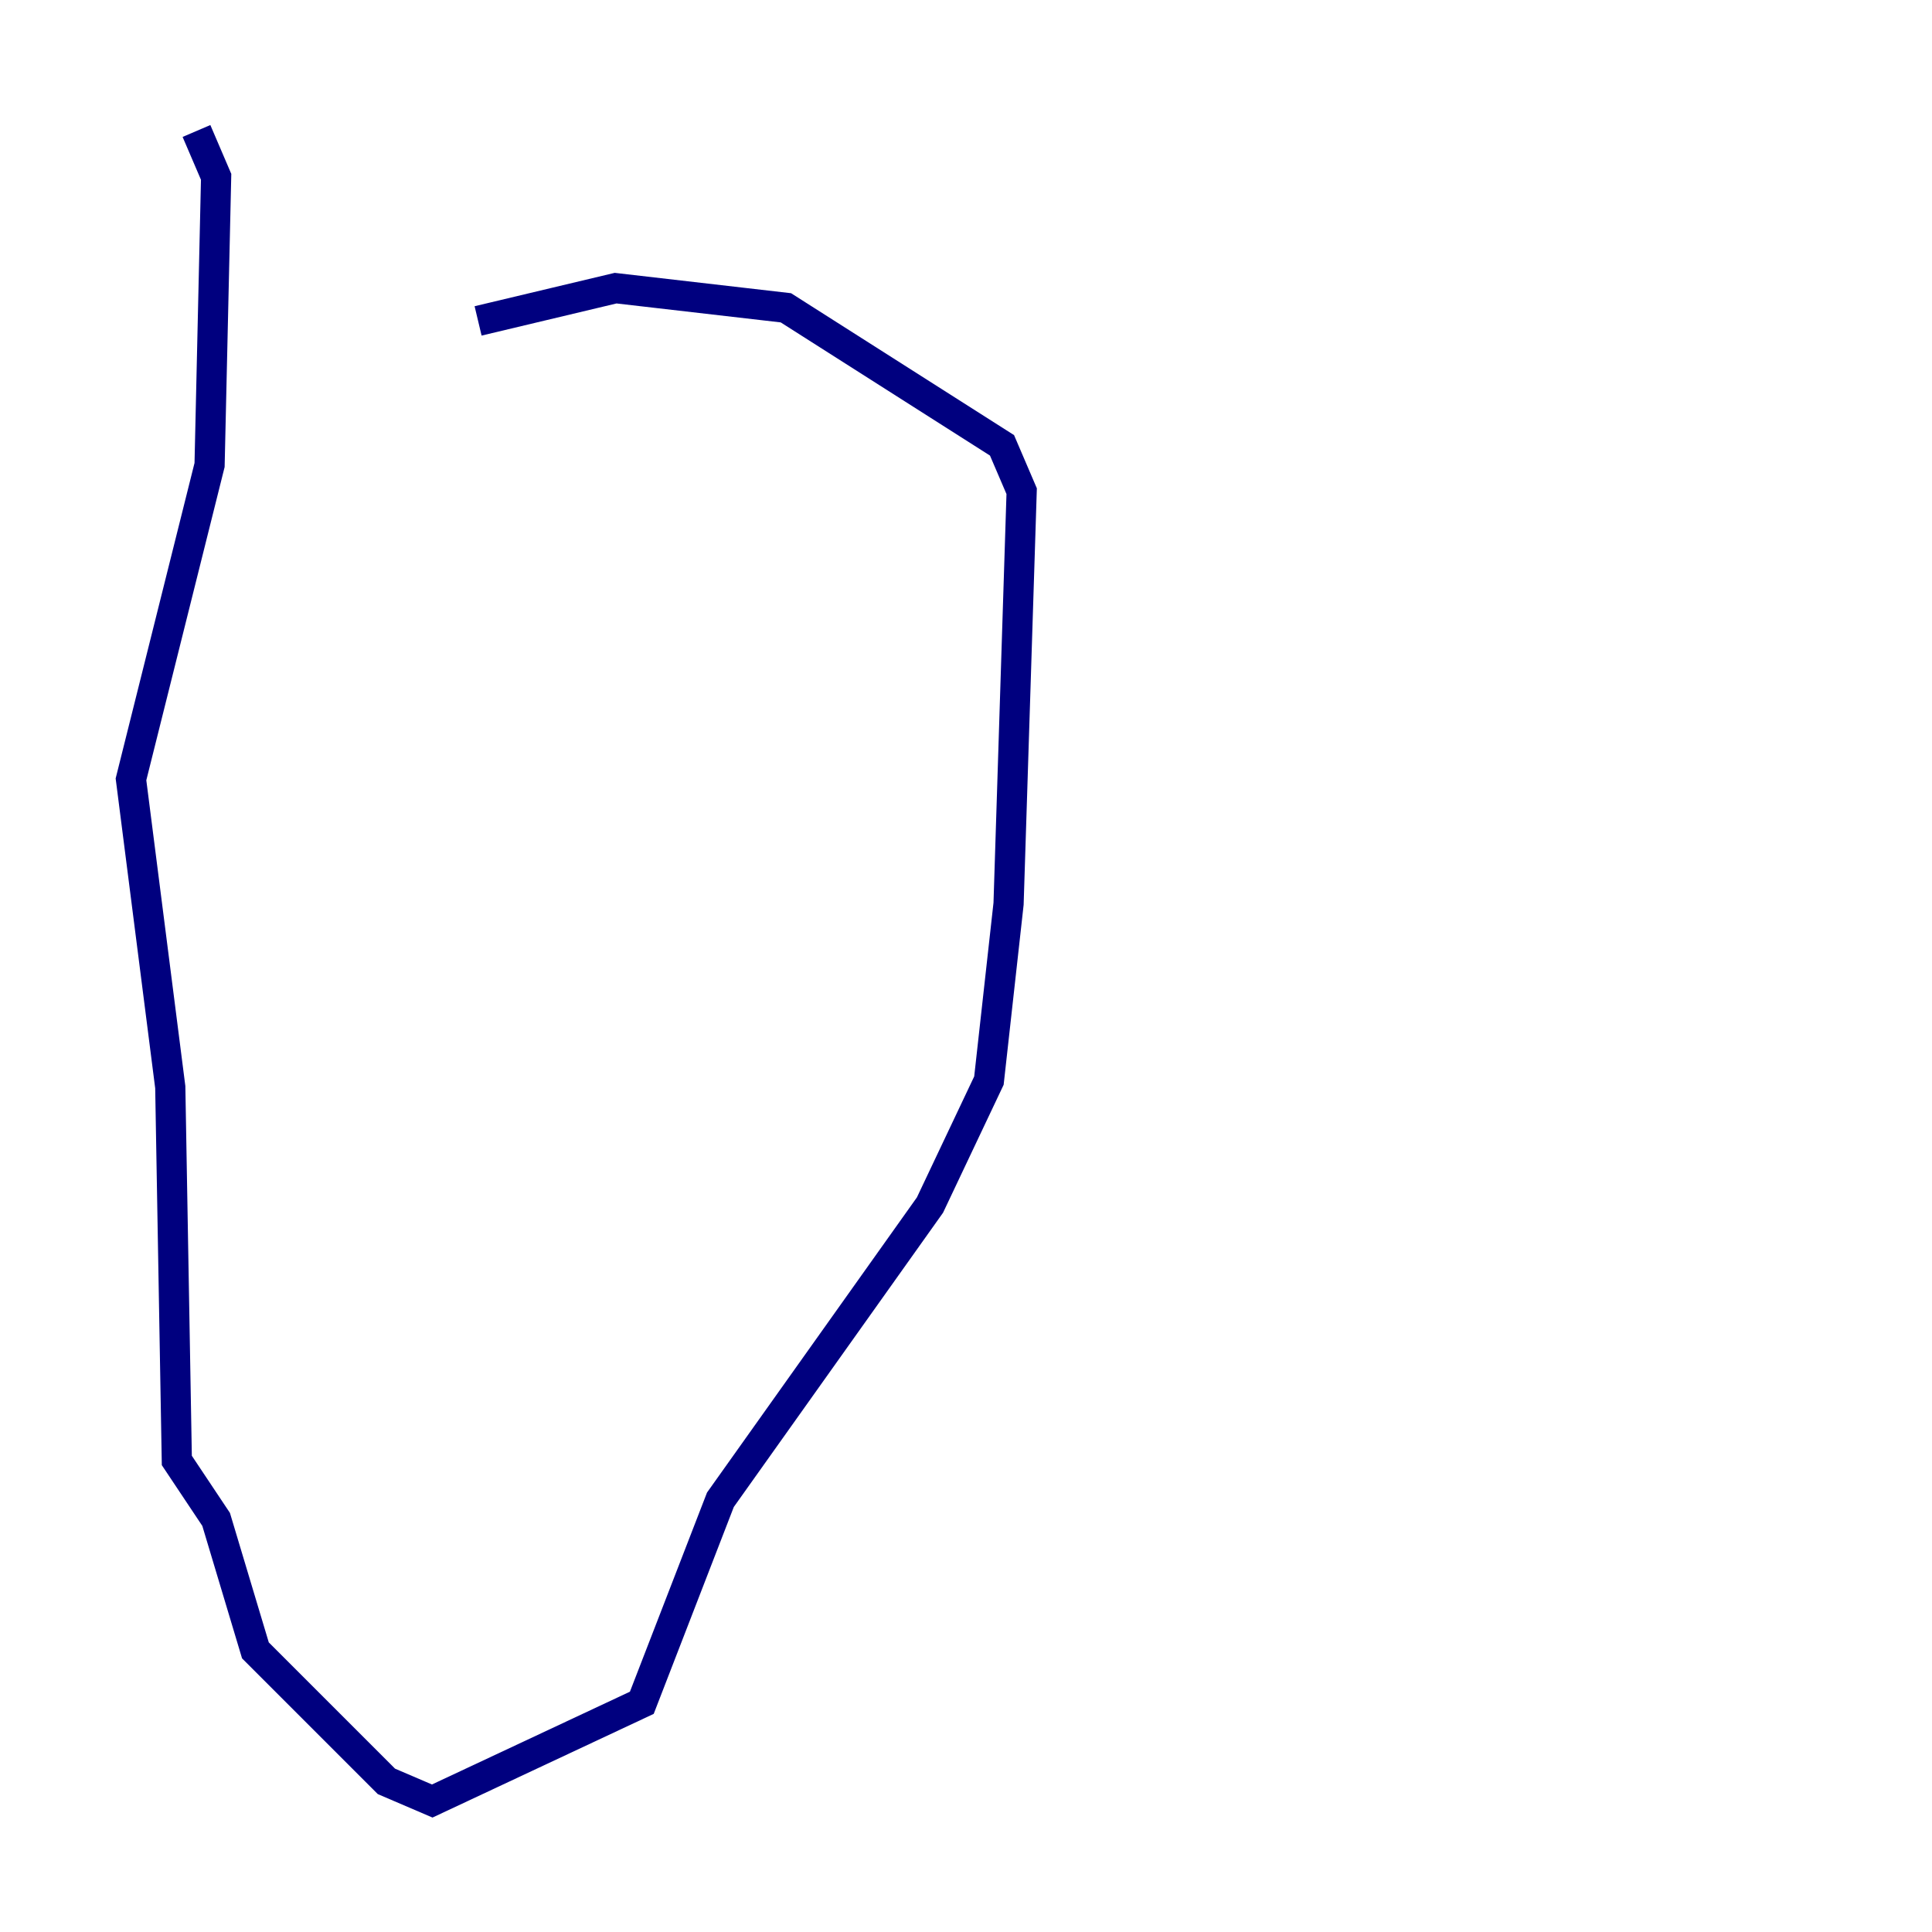 <?xml version="1.0" encoding="utf-8" ?>
<svg baseProfile="tiny" height="128" version="1.2" viewBox="0,0,128,128" width="128" xmlns="http://www.w3.org/2000/svg" xmlns:ev="http://www.w3.org/2001/xml-events" xmlns:xlink="http://www.w3.org/1999/xlink"><defs /><polyline fill="none" points="13.017,8.678 14.319,11.715 13.885,30.807 8.678,51.634 11.281,72.027 11.715,96.759 14.319,100.664 16.922,109.342 25.6,118.02 28.637,119.322 42.522,112.814 47.729,99.363 61.614,79.837 65.519,71.593 66.82,59.878 67.688,32.542 66.386,29.505 52.068,20.393 40.786,19.091 31.675,21.261" stroke="#00007f" stroke-width="2" /></svg>